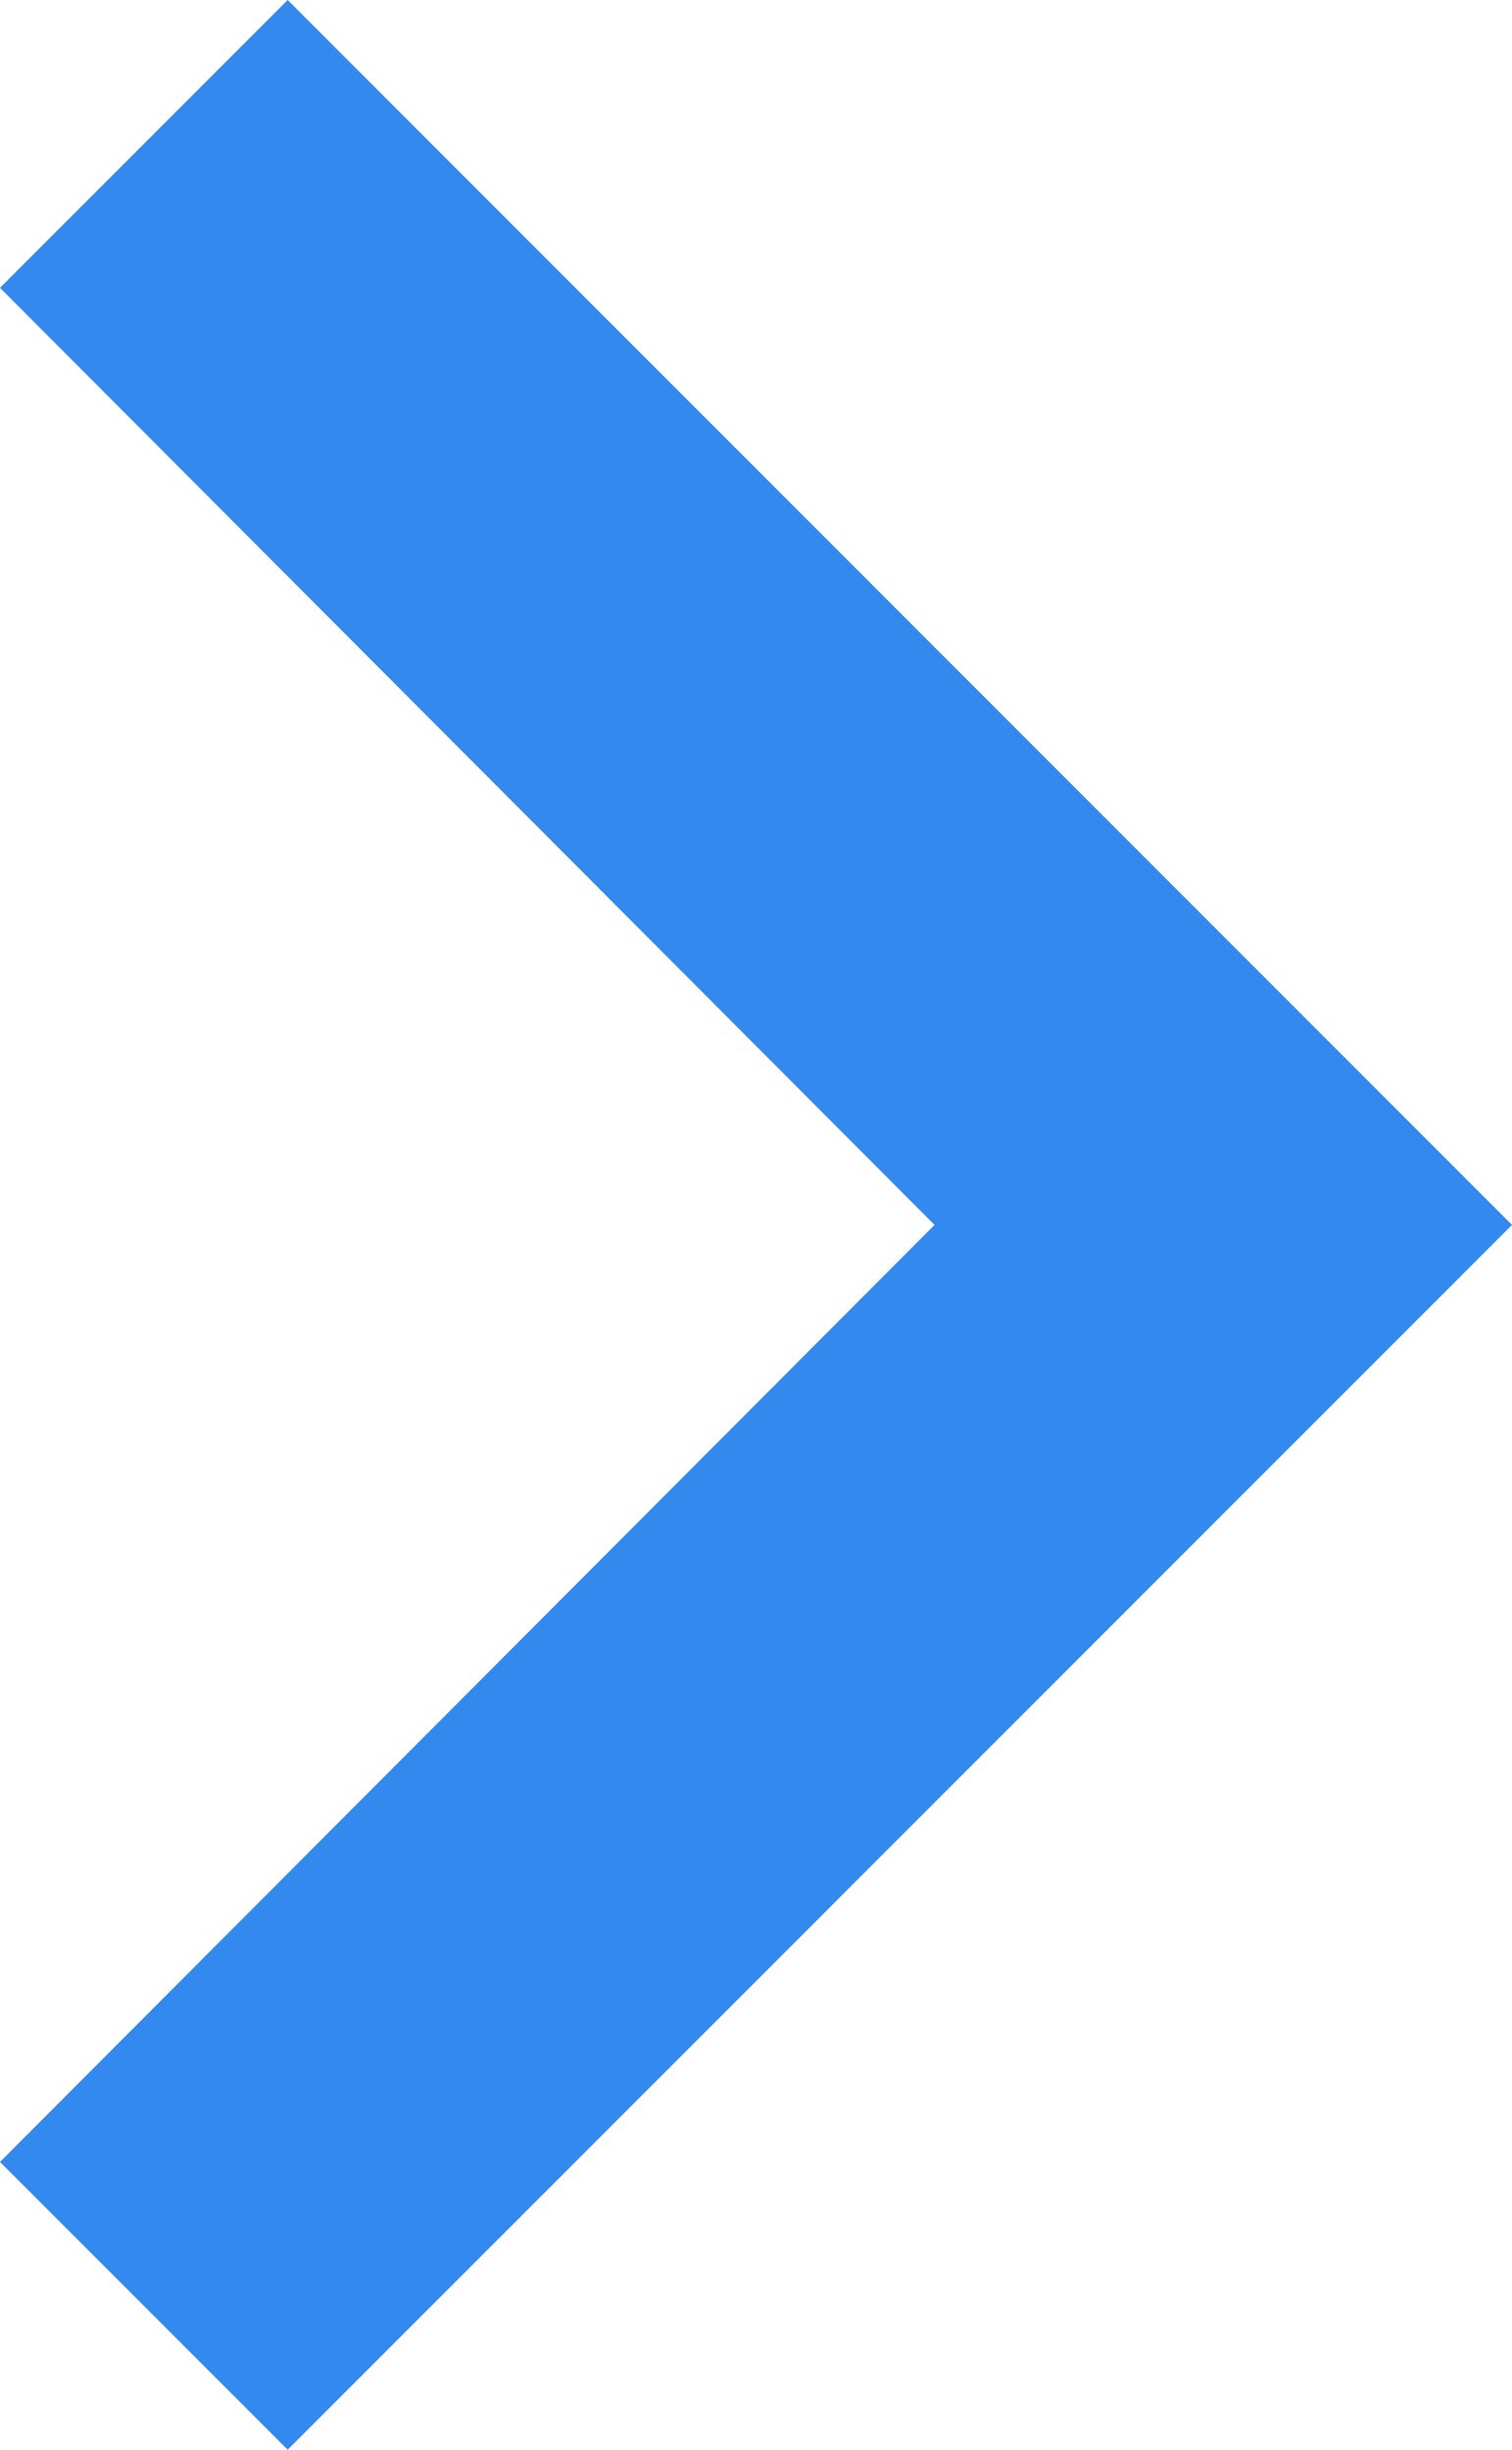 <svg xmlns="http://www.w3.org/2000/svg" width="12" height="19.433" viewBox="0 0 12 19.433">
  <path id="next" d="M2.283,0,0,2.283,7.417,9.717,0,17.15l2.283,2.283L12,9.717Z" fill="#3389ee"/>
</svg>
